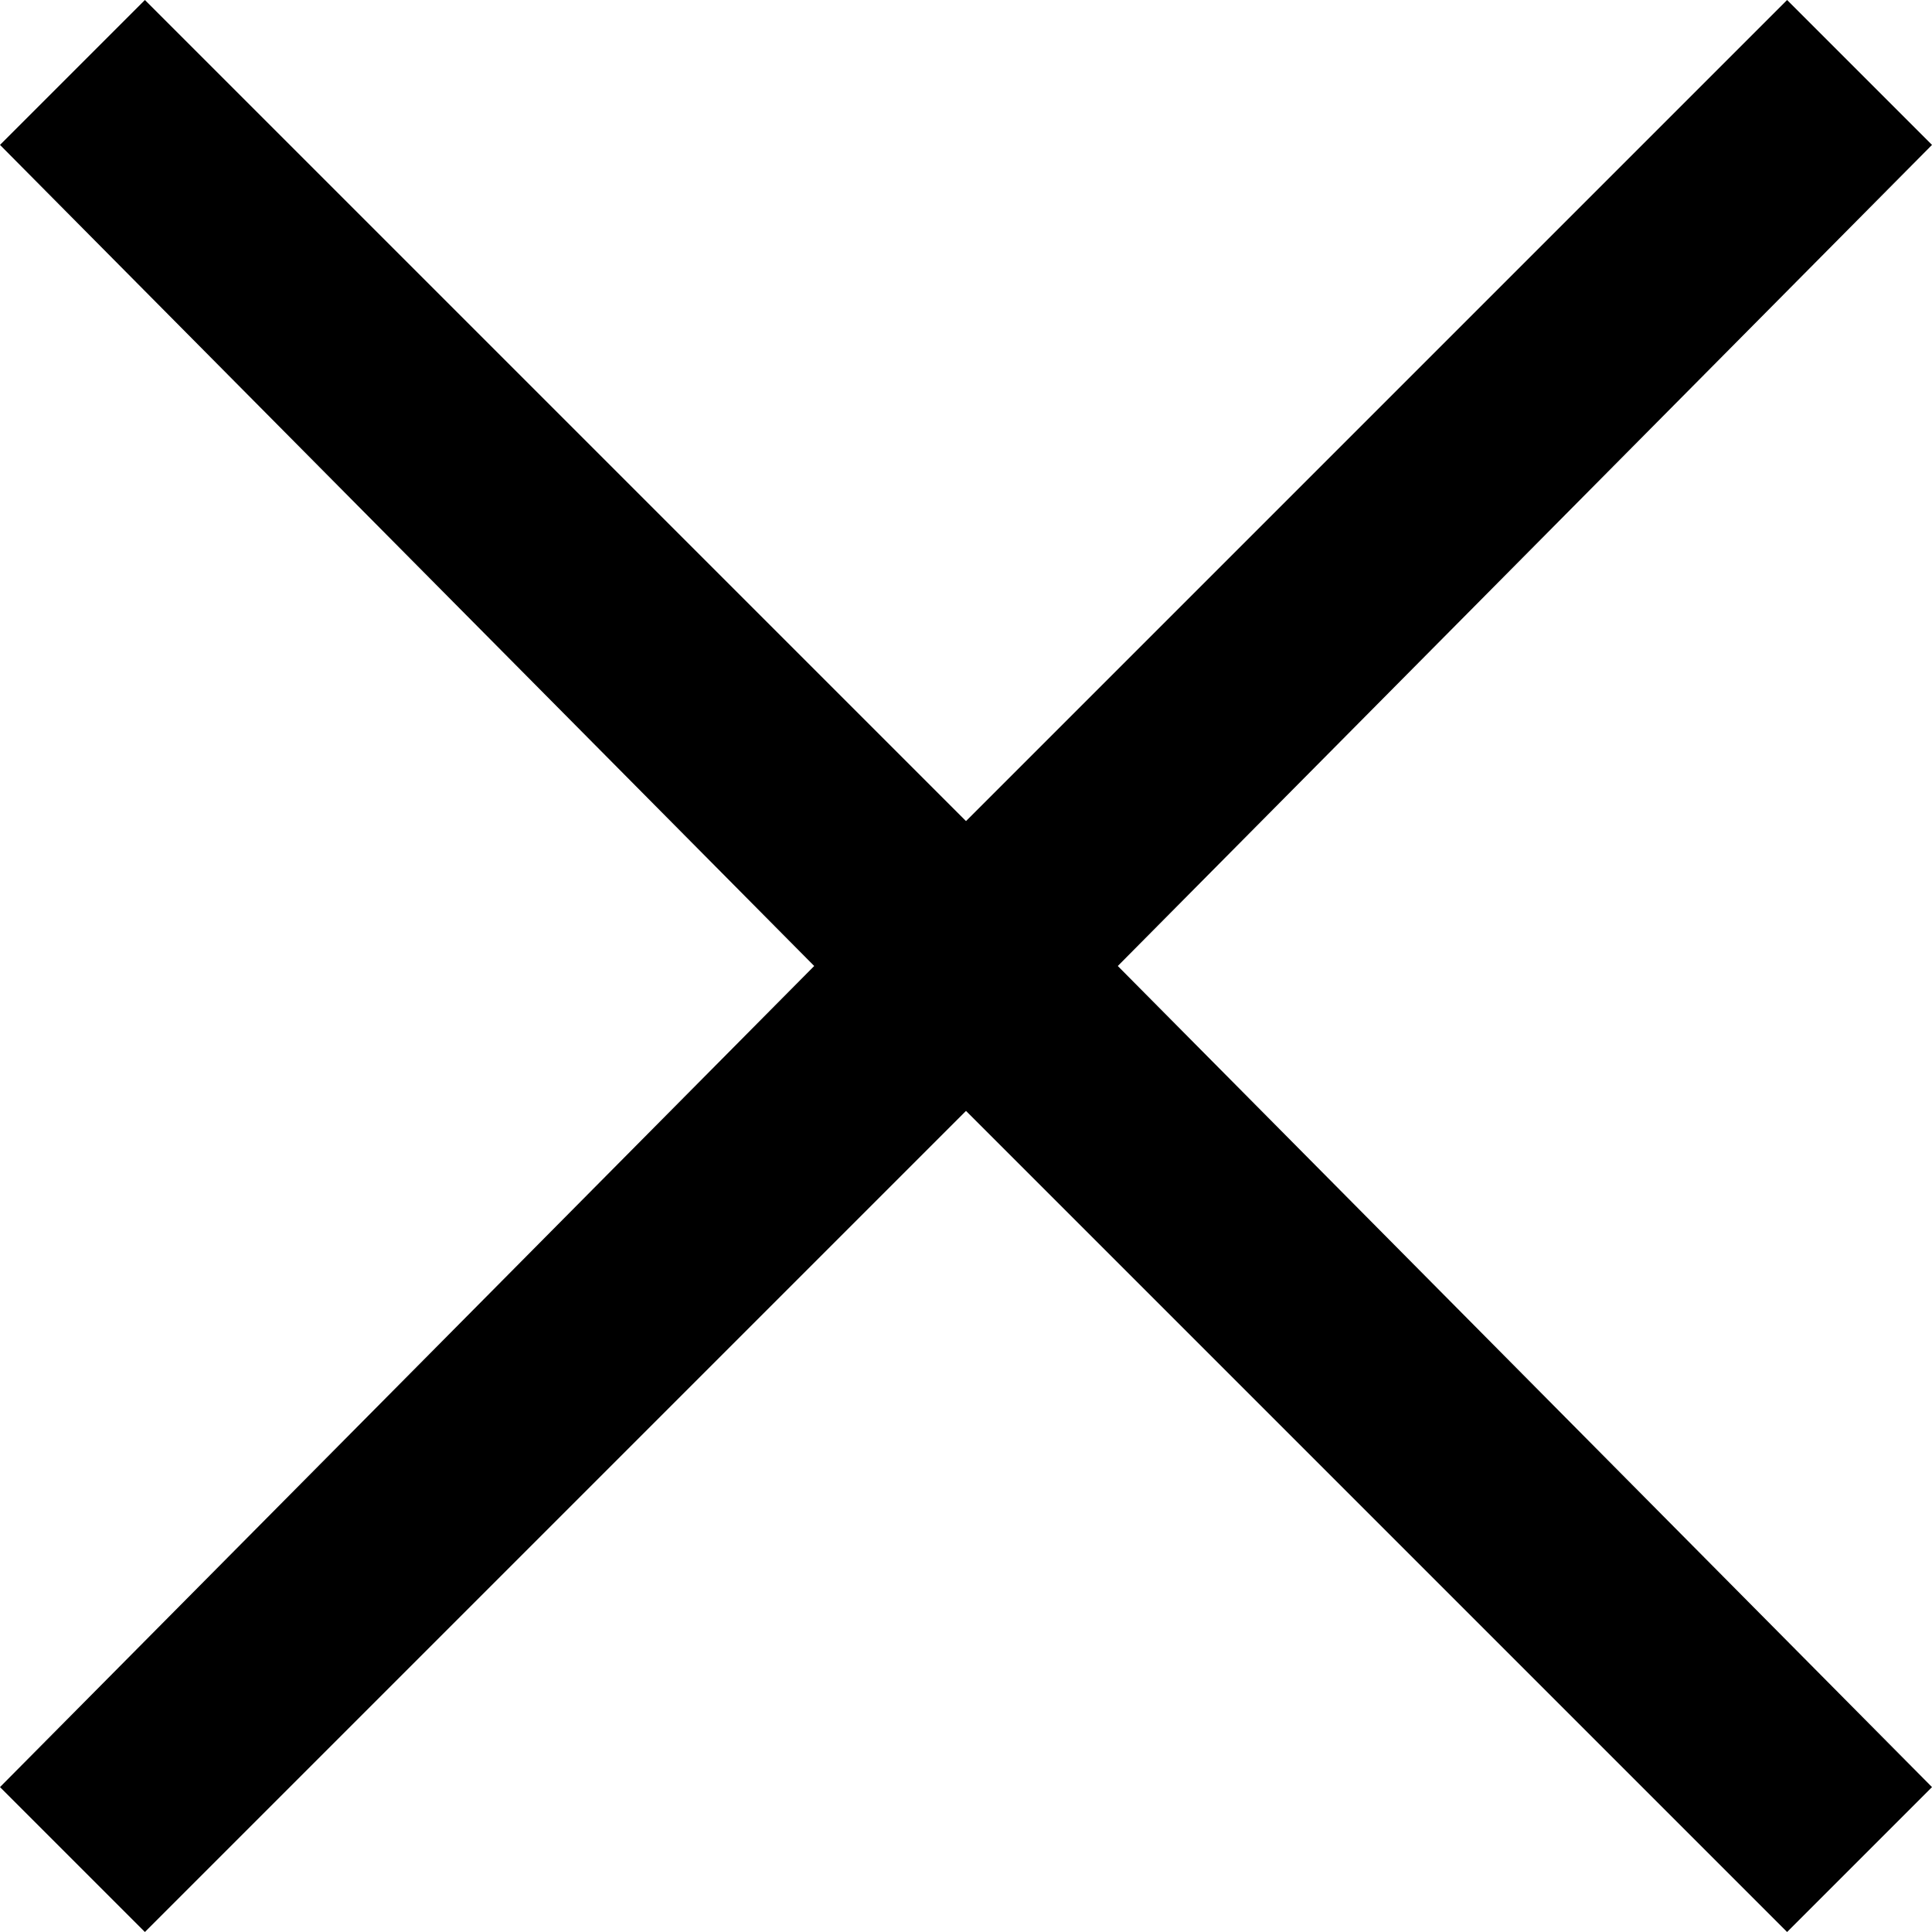 <?xml version="1.0" encoding="utf-8"?>
<!-- Generator: Adobe Illustrator 18.1.0, SVG Export Plug-In . SVG Version: 6.00 Build 0)  -->
<svg version="1.1" xmlns="http://www.w3.org/2000/svg" xmlns:xlink="http://www.w3.org/1999/xlink" x="0px" y="0px"
	 viewBox="0 0 28 28" enable-background="new 0 0 28 28" xml:space="preserve">
<g id="Layer_1">
</g>
<g id="Left_Arrow">
</g>
<g id="Left_Arrow_Key">
	<g>
		<g>
			<polygon points="2.1,28 0,25.9 11.8,14 0,2.1 2.1,0 16.1,14 			"/>
		</g>
		<g>
			<polygon points="25.9,0 28,2.1 16.2,14 28,25.9 25.9,28 11.9,14 			"/>
		</g>
	</g>
</g>
</svg>
